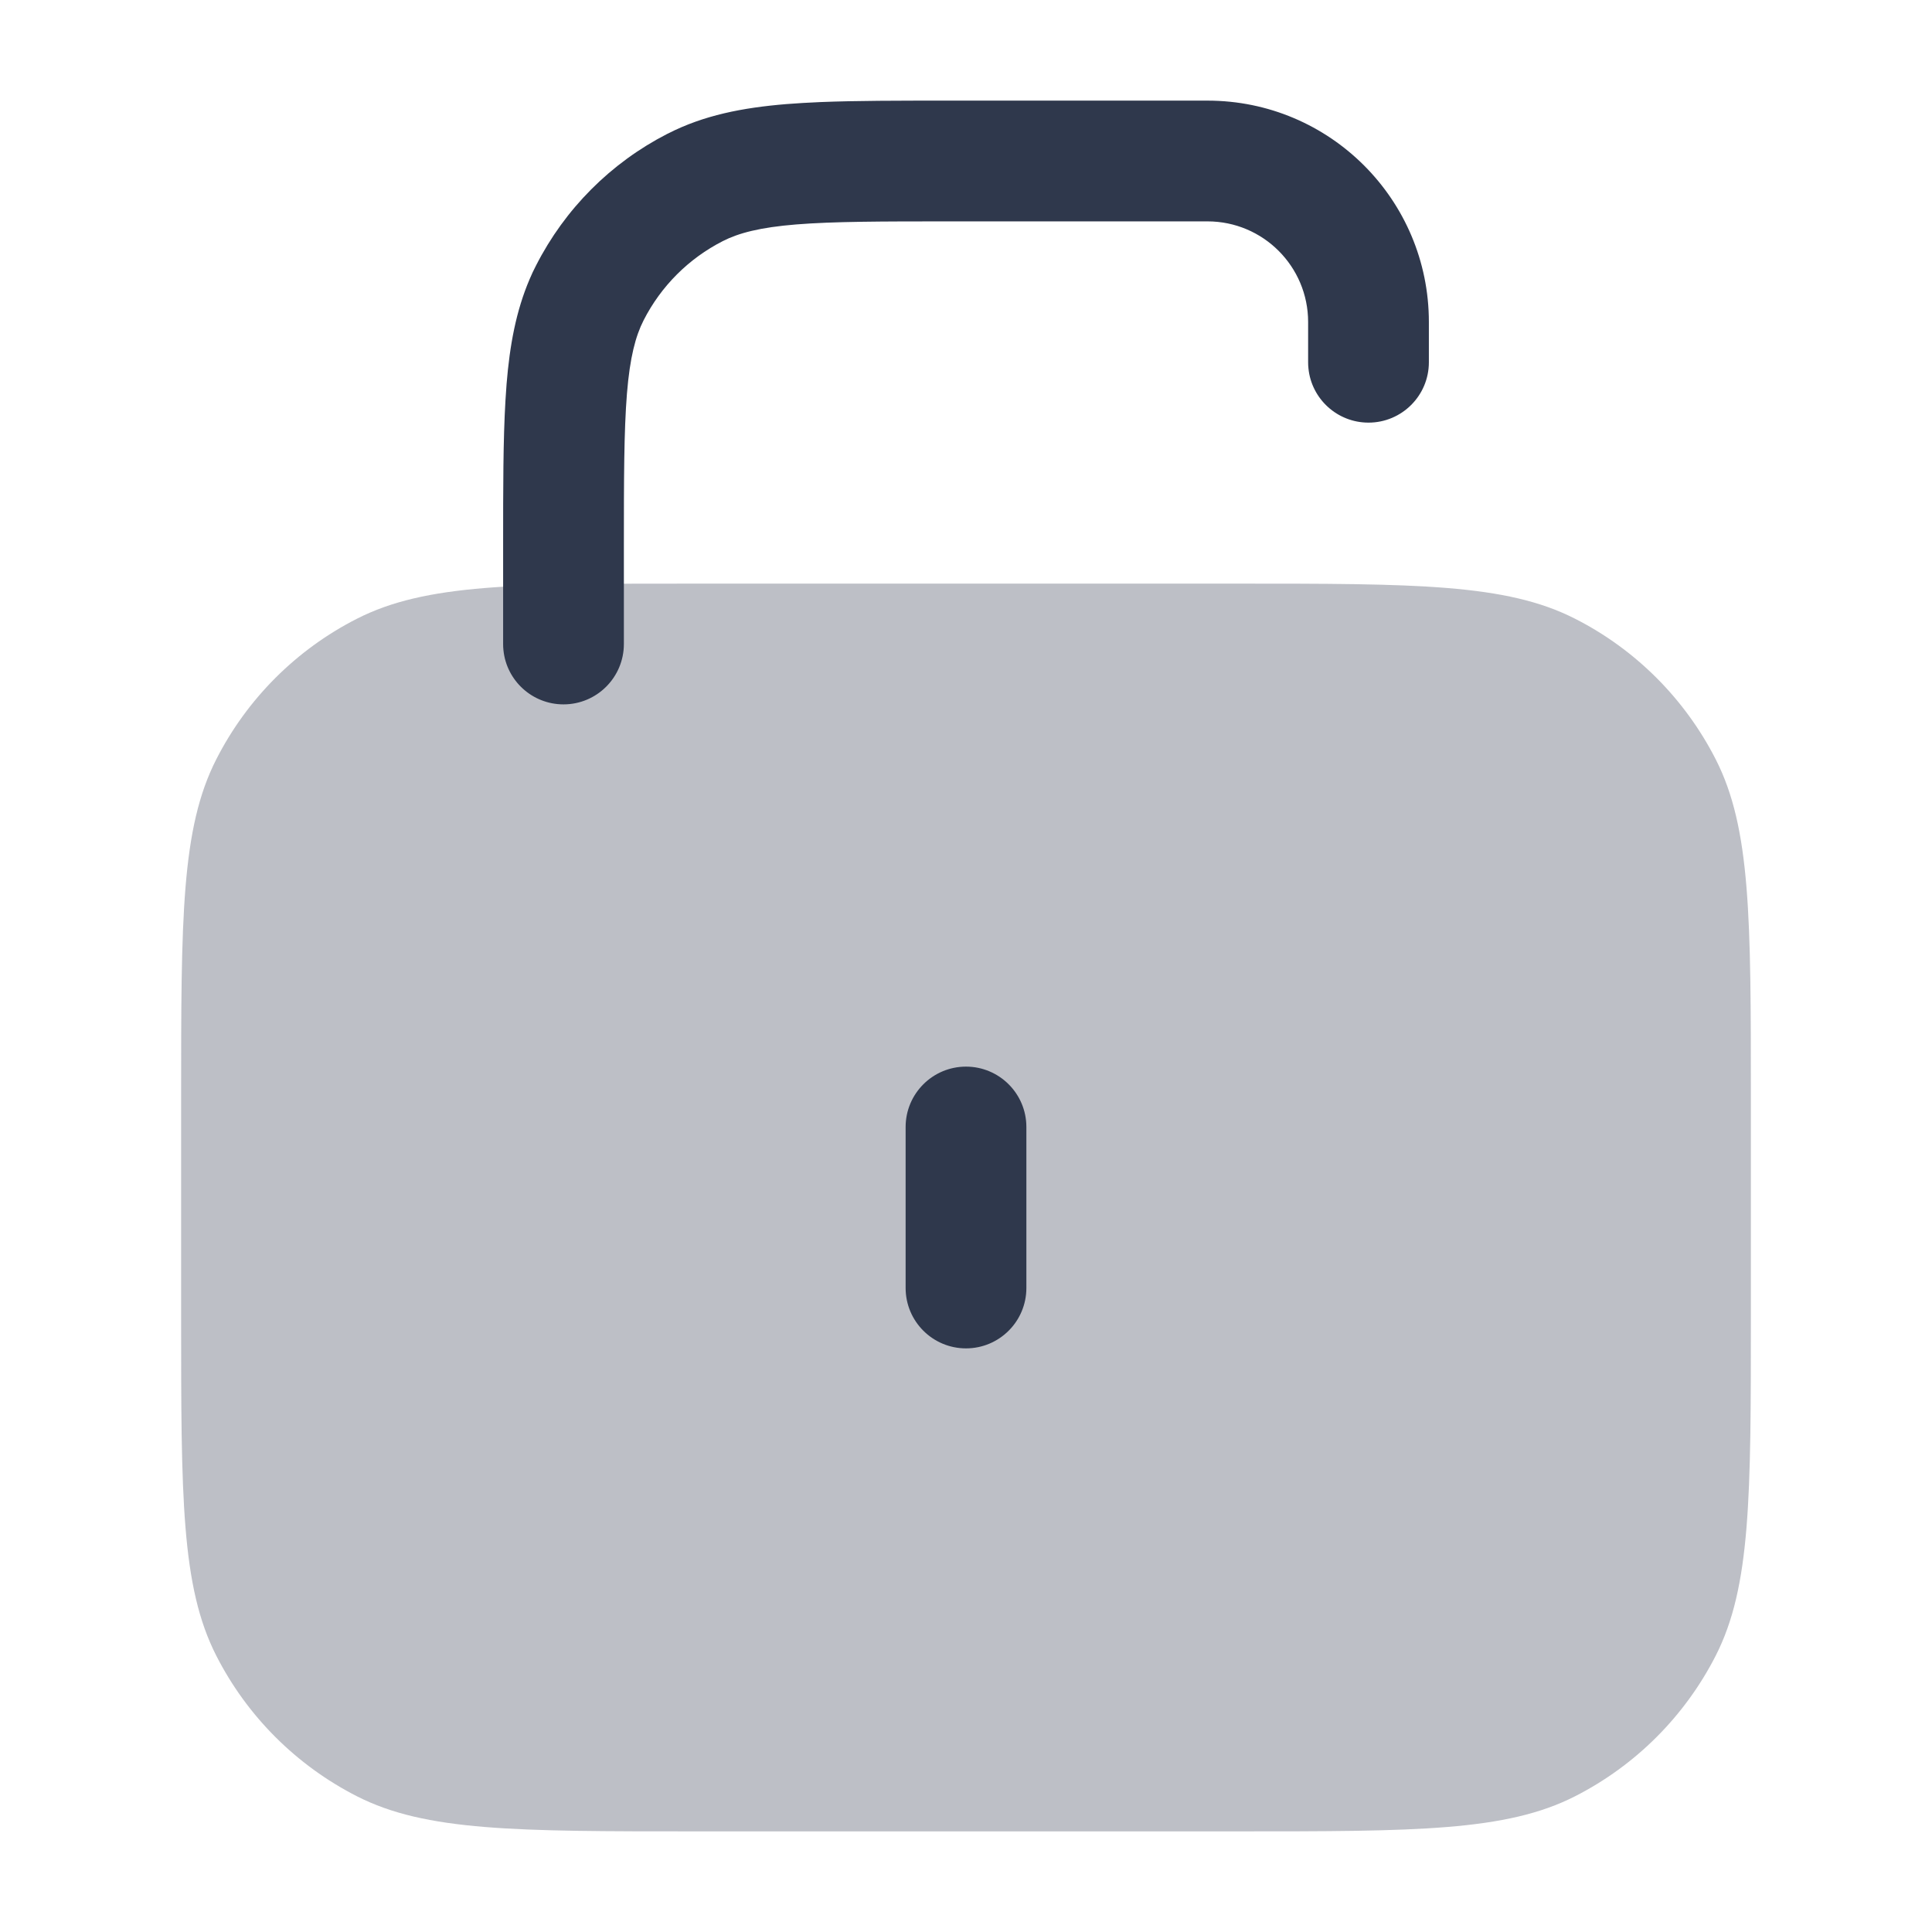 <svg width="24" height="24" viewBox="0 0 24 24" fill="none" xmlns="http://www.w3.org/2000/svg">
<path opacity="0.32" fill-rule="evenodd" clip-rule="evenodd" d="M8.65 22.75C6.41 22.75 5.29 22.75 4.434 22.314C3.681 21.93 3.069 21.319 2.686 20.566C2.25 19.71 2.25 18.59 2.25 16.35V13.65C2.25 11.41 2.25 10.29 2.686 9.434C3.069 8.681 3.681 8.069 4.434 7.686C5.29 7.25 6.41 7.25 8.65 7.25H15.35C17.59 7.25 18.71 7.25 19.566 7.686C20.319 8.069 20.93 8.681 21.314 9.434C21.75 10.29 21.75 11.41 21.75 13.65V16.35C21.75 18.59 21.75 19.71 21.314 20.566C20.93 21.319 20.319 21.93 19.566 22.314C18.71 22.75 17.59 22.75 15.35 22.75H8.65Z" fill="#2F384C"/>
<path fill-rule="evenodd" clip-rule="evenodd" d="M17.75 4C17.75 2.481 16.519 1.25 15 1.25H11.8H11.768C11.158 1.25 10.637 1.25 10.191 1.268C10.042 1.274 9.901 1.283 9.769 1.293C9.222 1.338 8.742 1.432 8.298 1.659C8.295 1.66 8.292 1.662 8.289 1.663C7.587 2.023 7.017 2.595 6.659 3.298C6.63 3.353 6.604 3.409 6.58 3.466C6.41 3.863 6.332 4.29 6.293 4.769C6.288 4.835 6.283 4.903 6.279 4.974C6.25 5.466 6.25 6.057 6.25 6.768V6.768V6.8V8C6.25 8.026 6.251 8.051 6.254 8.077C6.292 8.455 6.612 8.75 7 8.75C7.414 8.75 7.75 8.414 7.75 8V6.8C7.75 5.948 7.751 5.353 7.788 4.891C7.825 4.437 7.895 4.176 7.995 3.979C8.211 3.555 8.555 3.211 8.979 2.995C9.176 2.895 9.437 2.825 9.891 2.788C10.353 2.751 10.947 2.75 11.8 2.75H15C15.69 2.75 16.25 3.31 16.25 4V4.5C16.25 4.526 16.251 4.551 16.254 4.577C16.292 4.955 16.612 5.25 17 5.25C17.414 5.25 17.75 4.914 17.75 4.5V4ZM12.75 14C12.75 13.586 12.414 13.25 12 13.25C11.586 13.25 11.25 13.586 11.25 14V16C11.25 16.414 11.586 16.75 12 16.75C12.414 16.75 12.75 16.414 12.75 16V14Z" fill="#2F384C"/>
</svg>
